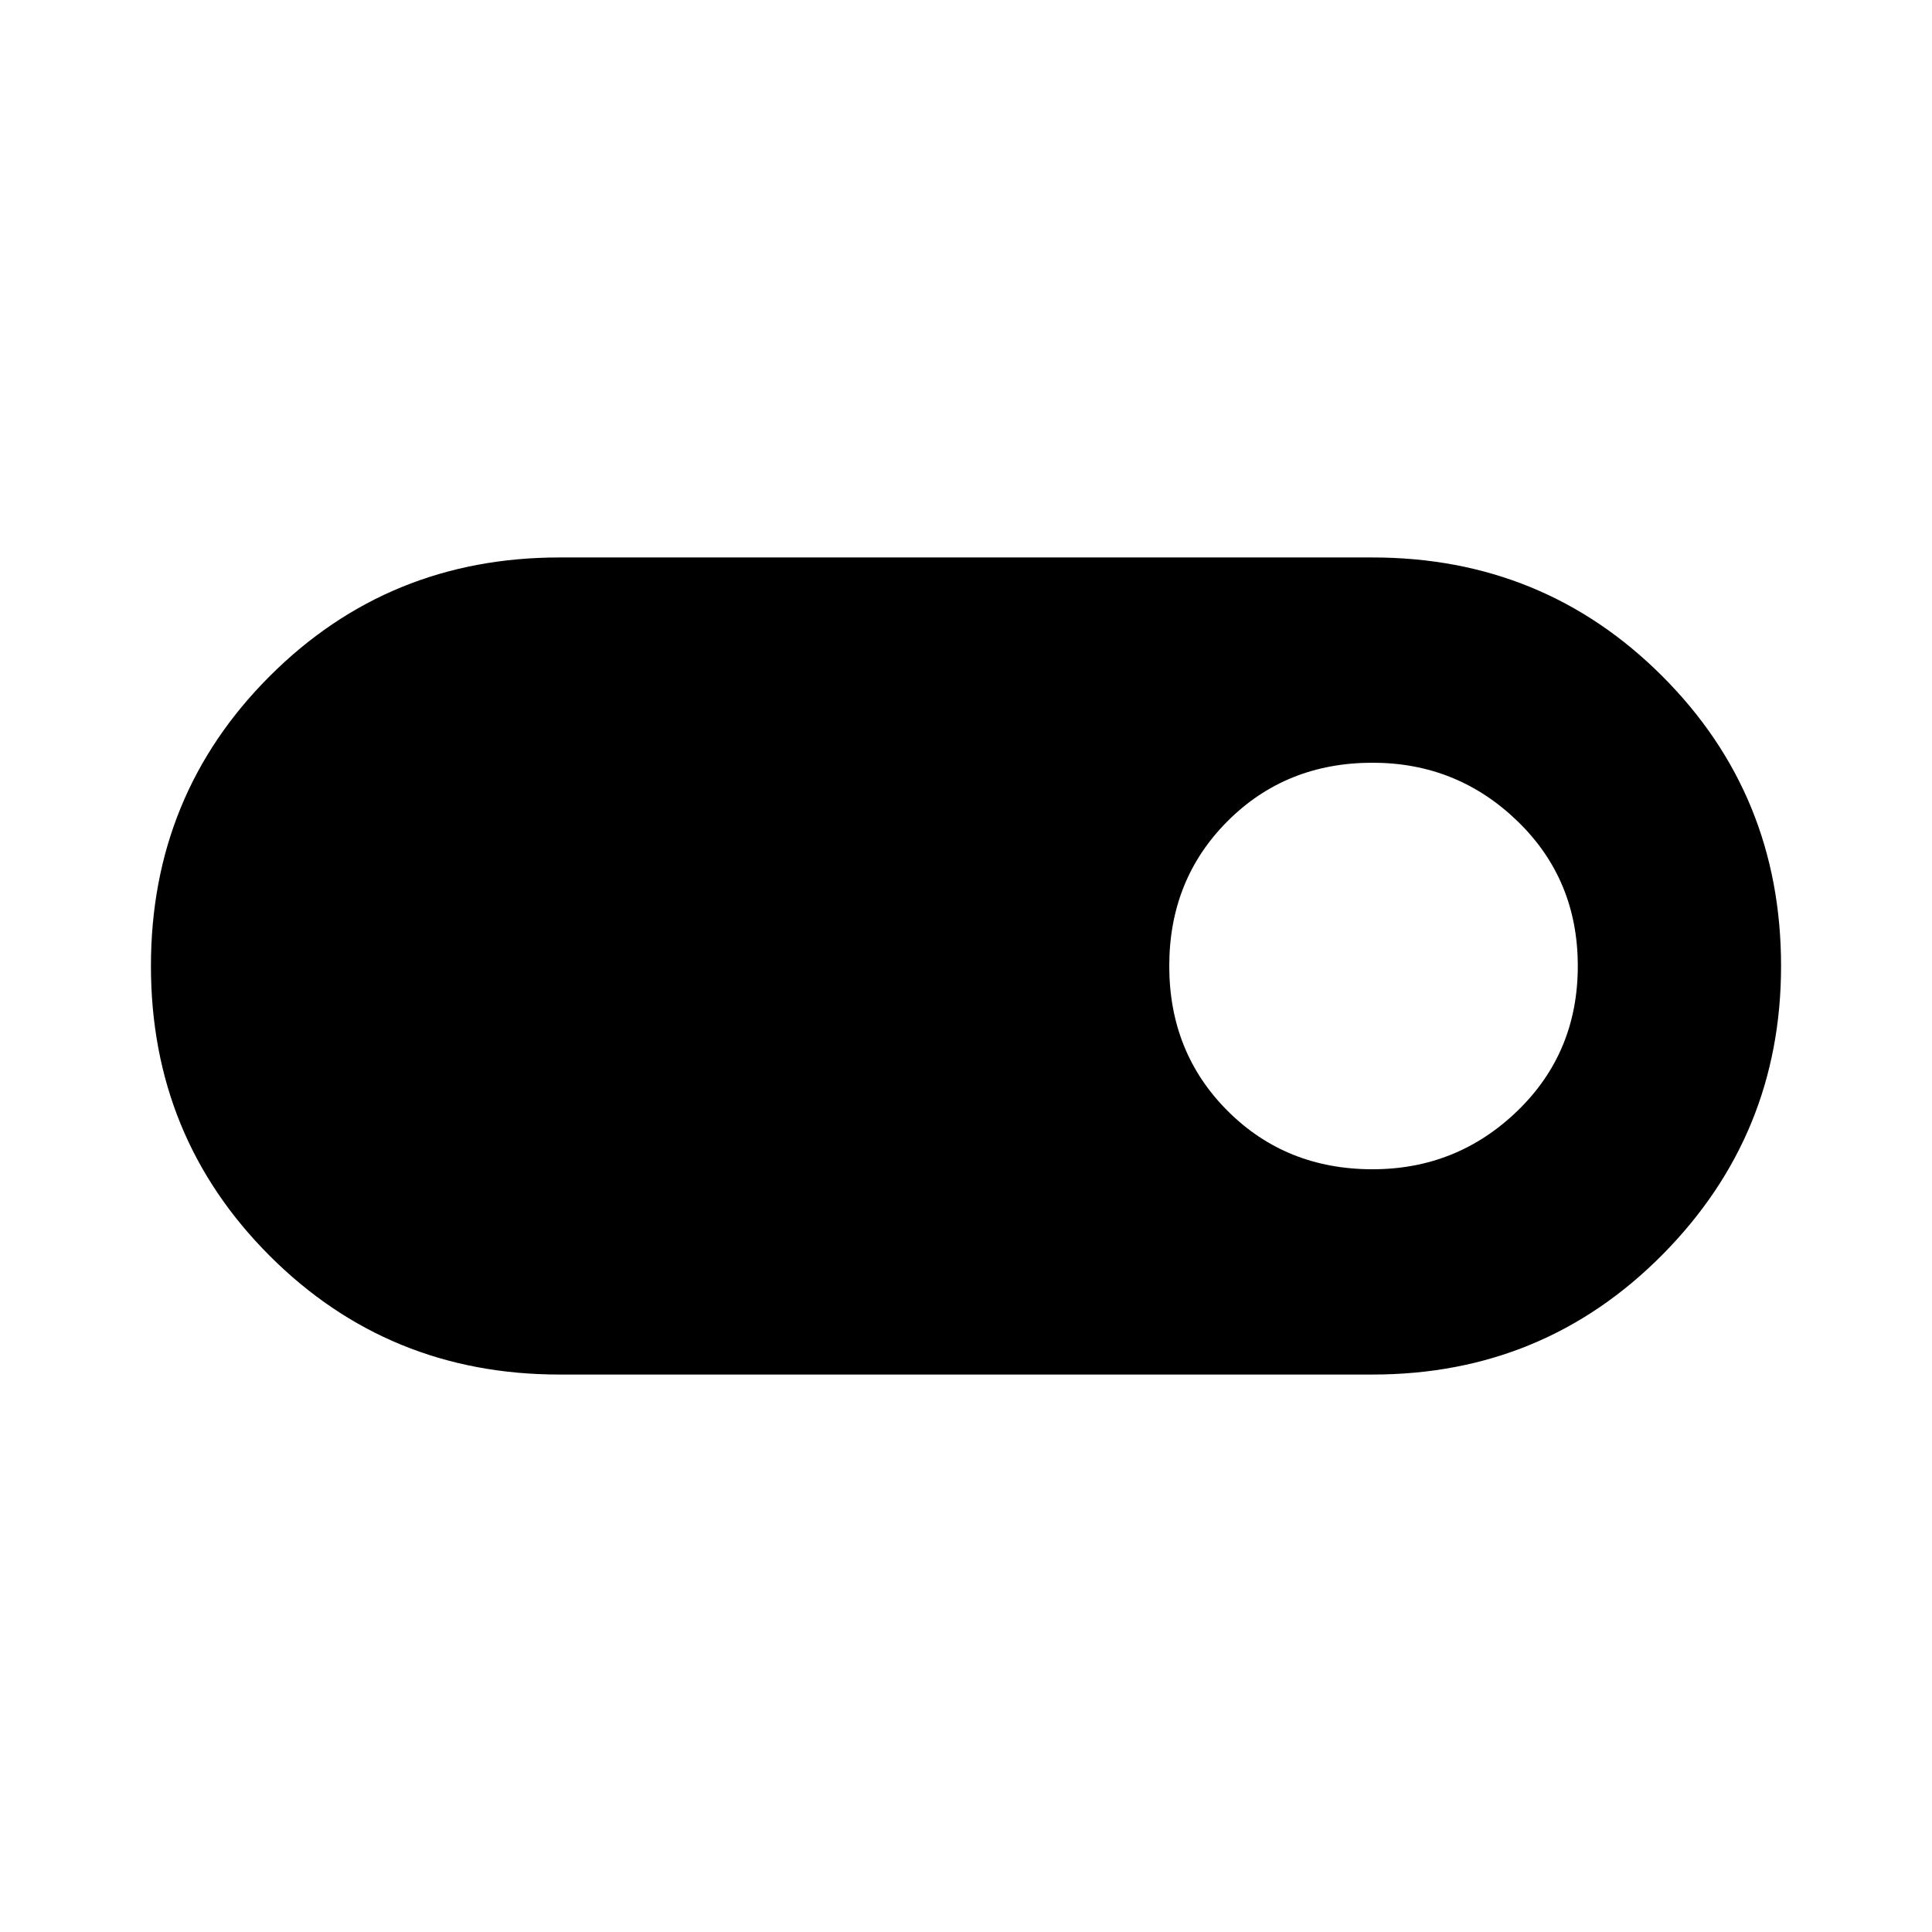 <svg xmlns="http://www.w3.org/2000/svg" height="48" width="48"><path d="M13.9 34.15q-4.25 0-7.2-2.95T3.75 24q0-4.25 2.95-7.2t7.2-2.95h20.2q4.25 0 7.2 2.95t2.95 7.2q0 4.2-2.95 7.175-2.95 2.975-7.2 2.975Zm20.2-5.1q2.1 0 3.6-1.45t1.5-3.6q0-2.15-1.5-3.6-1.5-1.45-3.6-1.45-2.15 0-3.6 1.45-1.45 1.45-1.45 3.6 0 2.15 1.45 3.6 1.45 1.45 3.6 1.45Z"/></svg>
